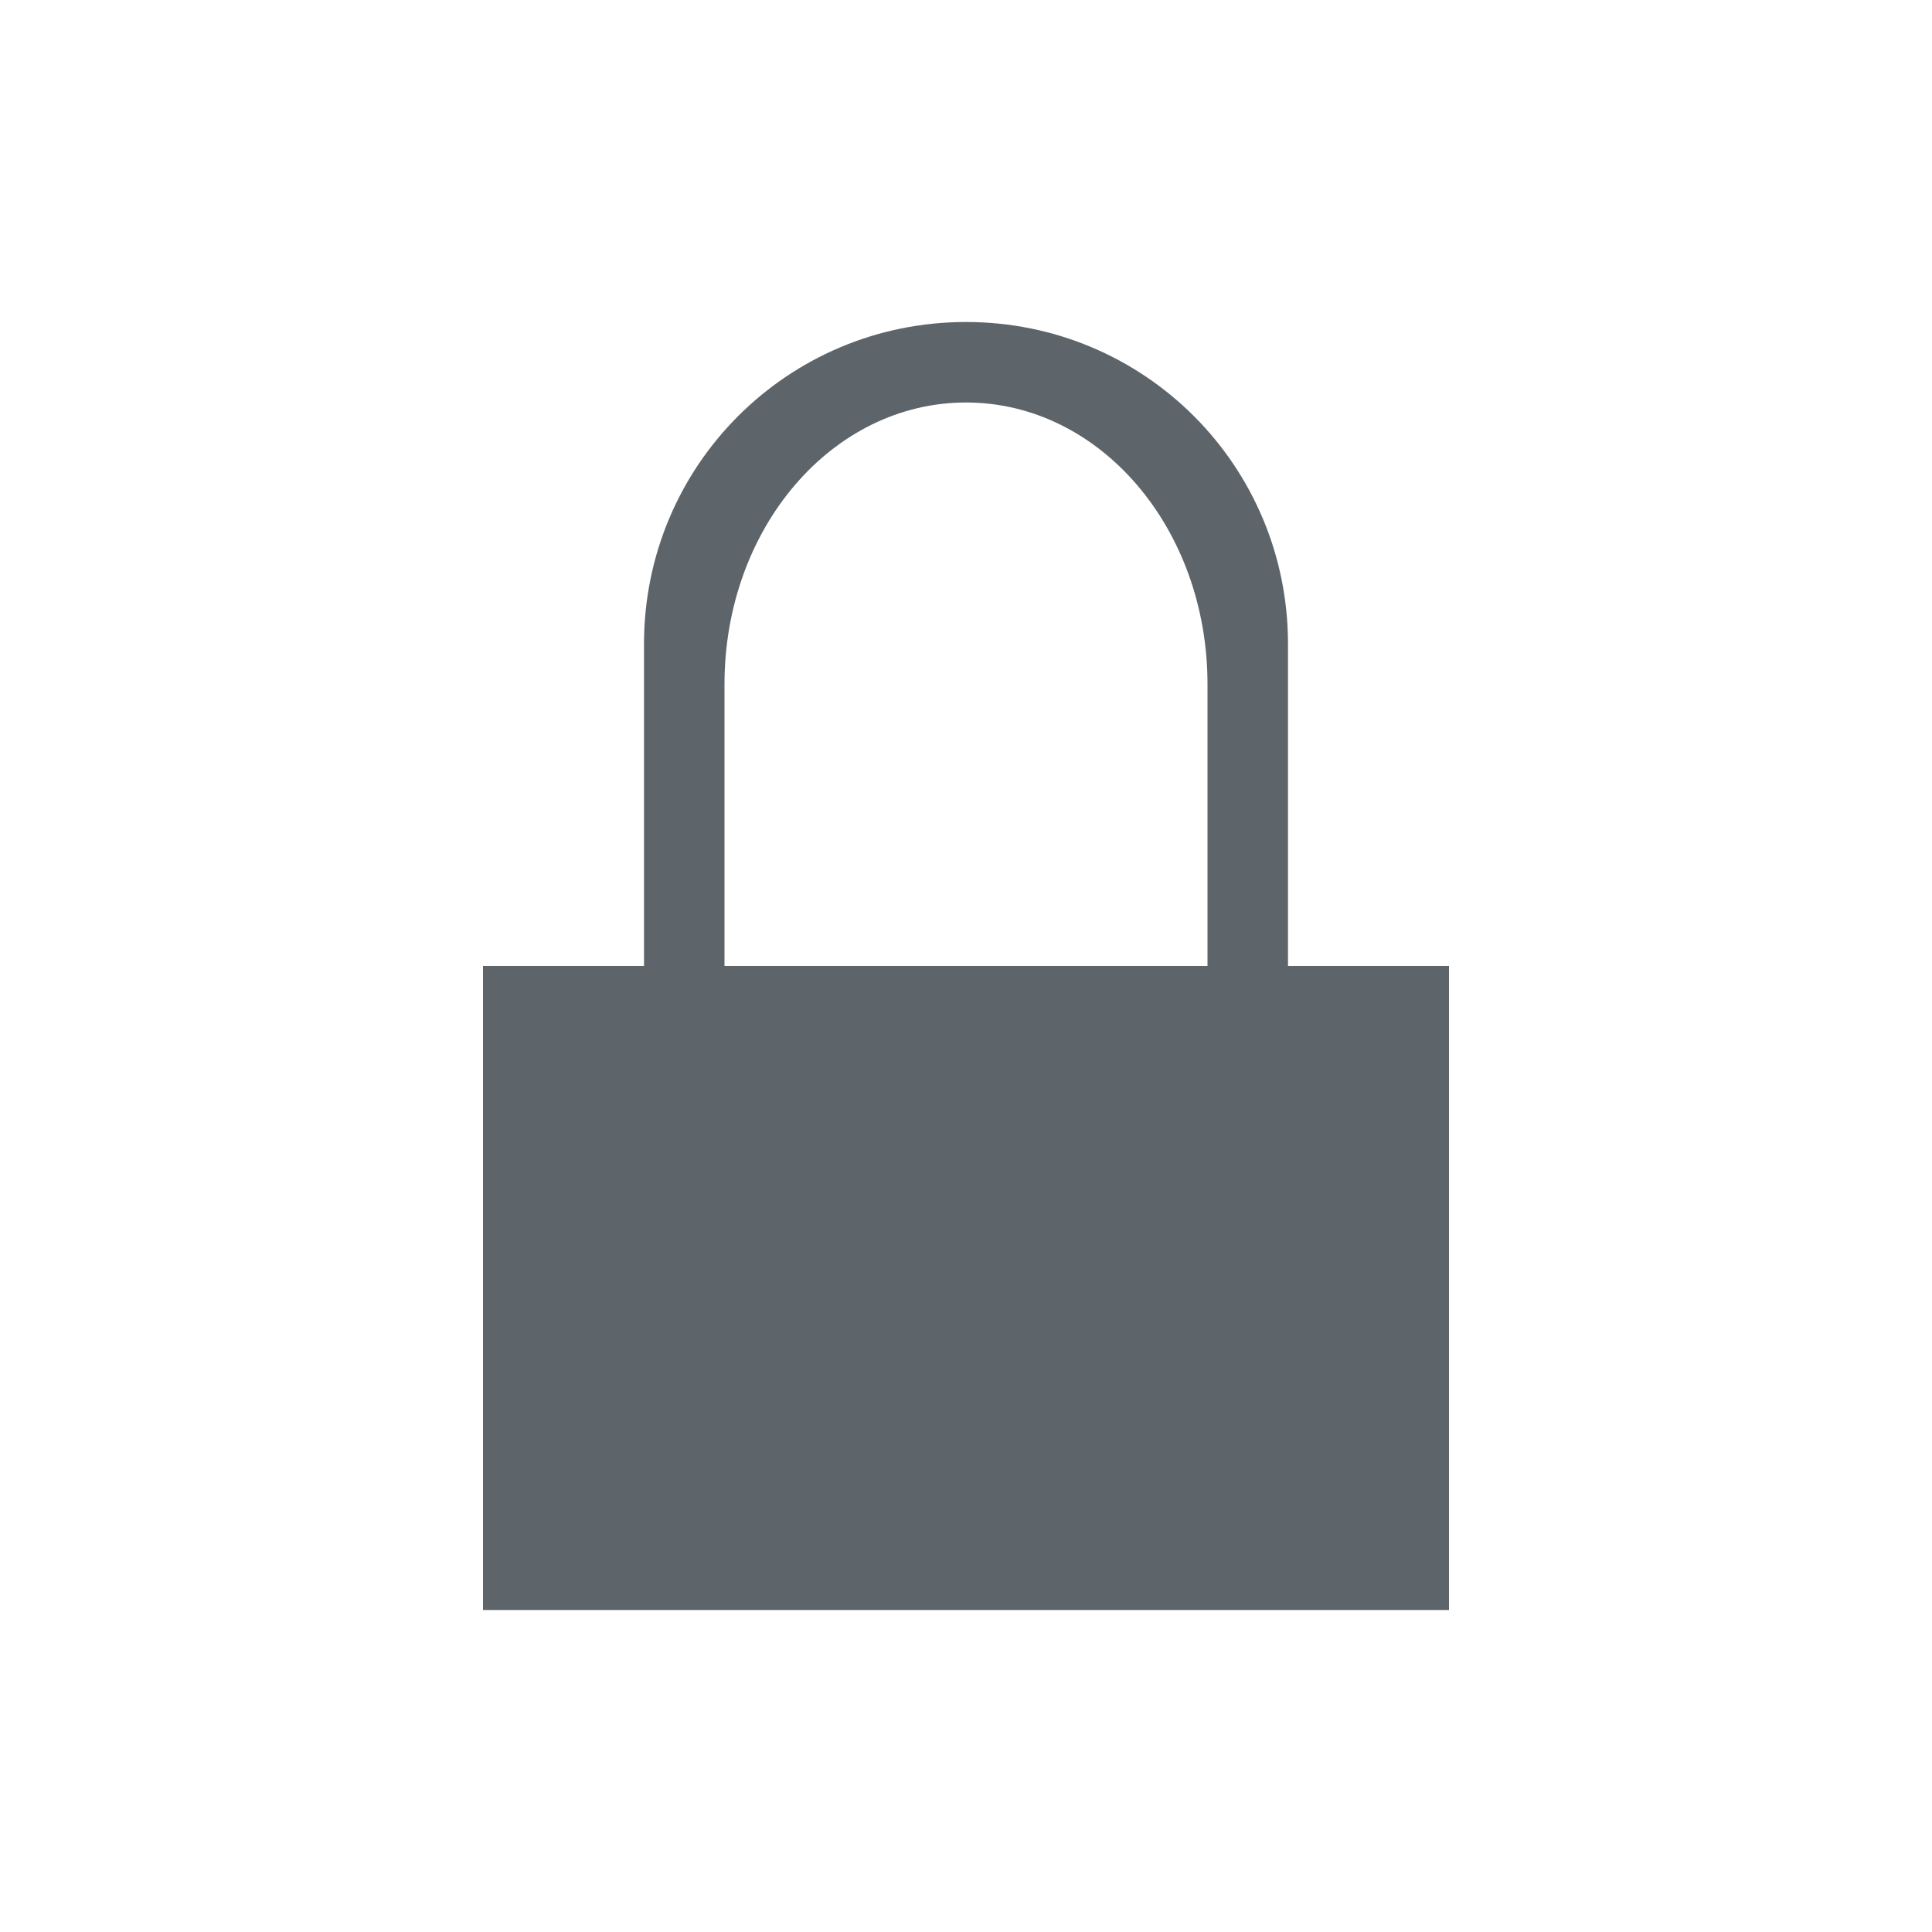<svg xmlns="http://www.w3.org/2000/svg" viewBox="0 0 24 24"><path d="M12 4C9.784 4 8 5.784 8 8v4H6v8h12v-8h-2V8c0-2.216-1.784-4-4-4m0 1c1.662 0 3 1.561 3 3.5V12H9V8.5C9 6.561 10.338 5 12 5" fill="currentColor" color="#5d656b"/></svg>